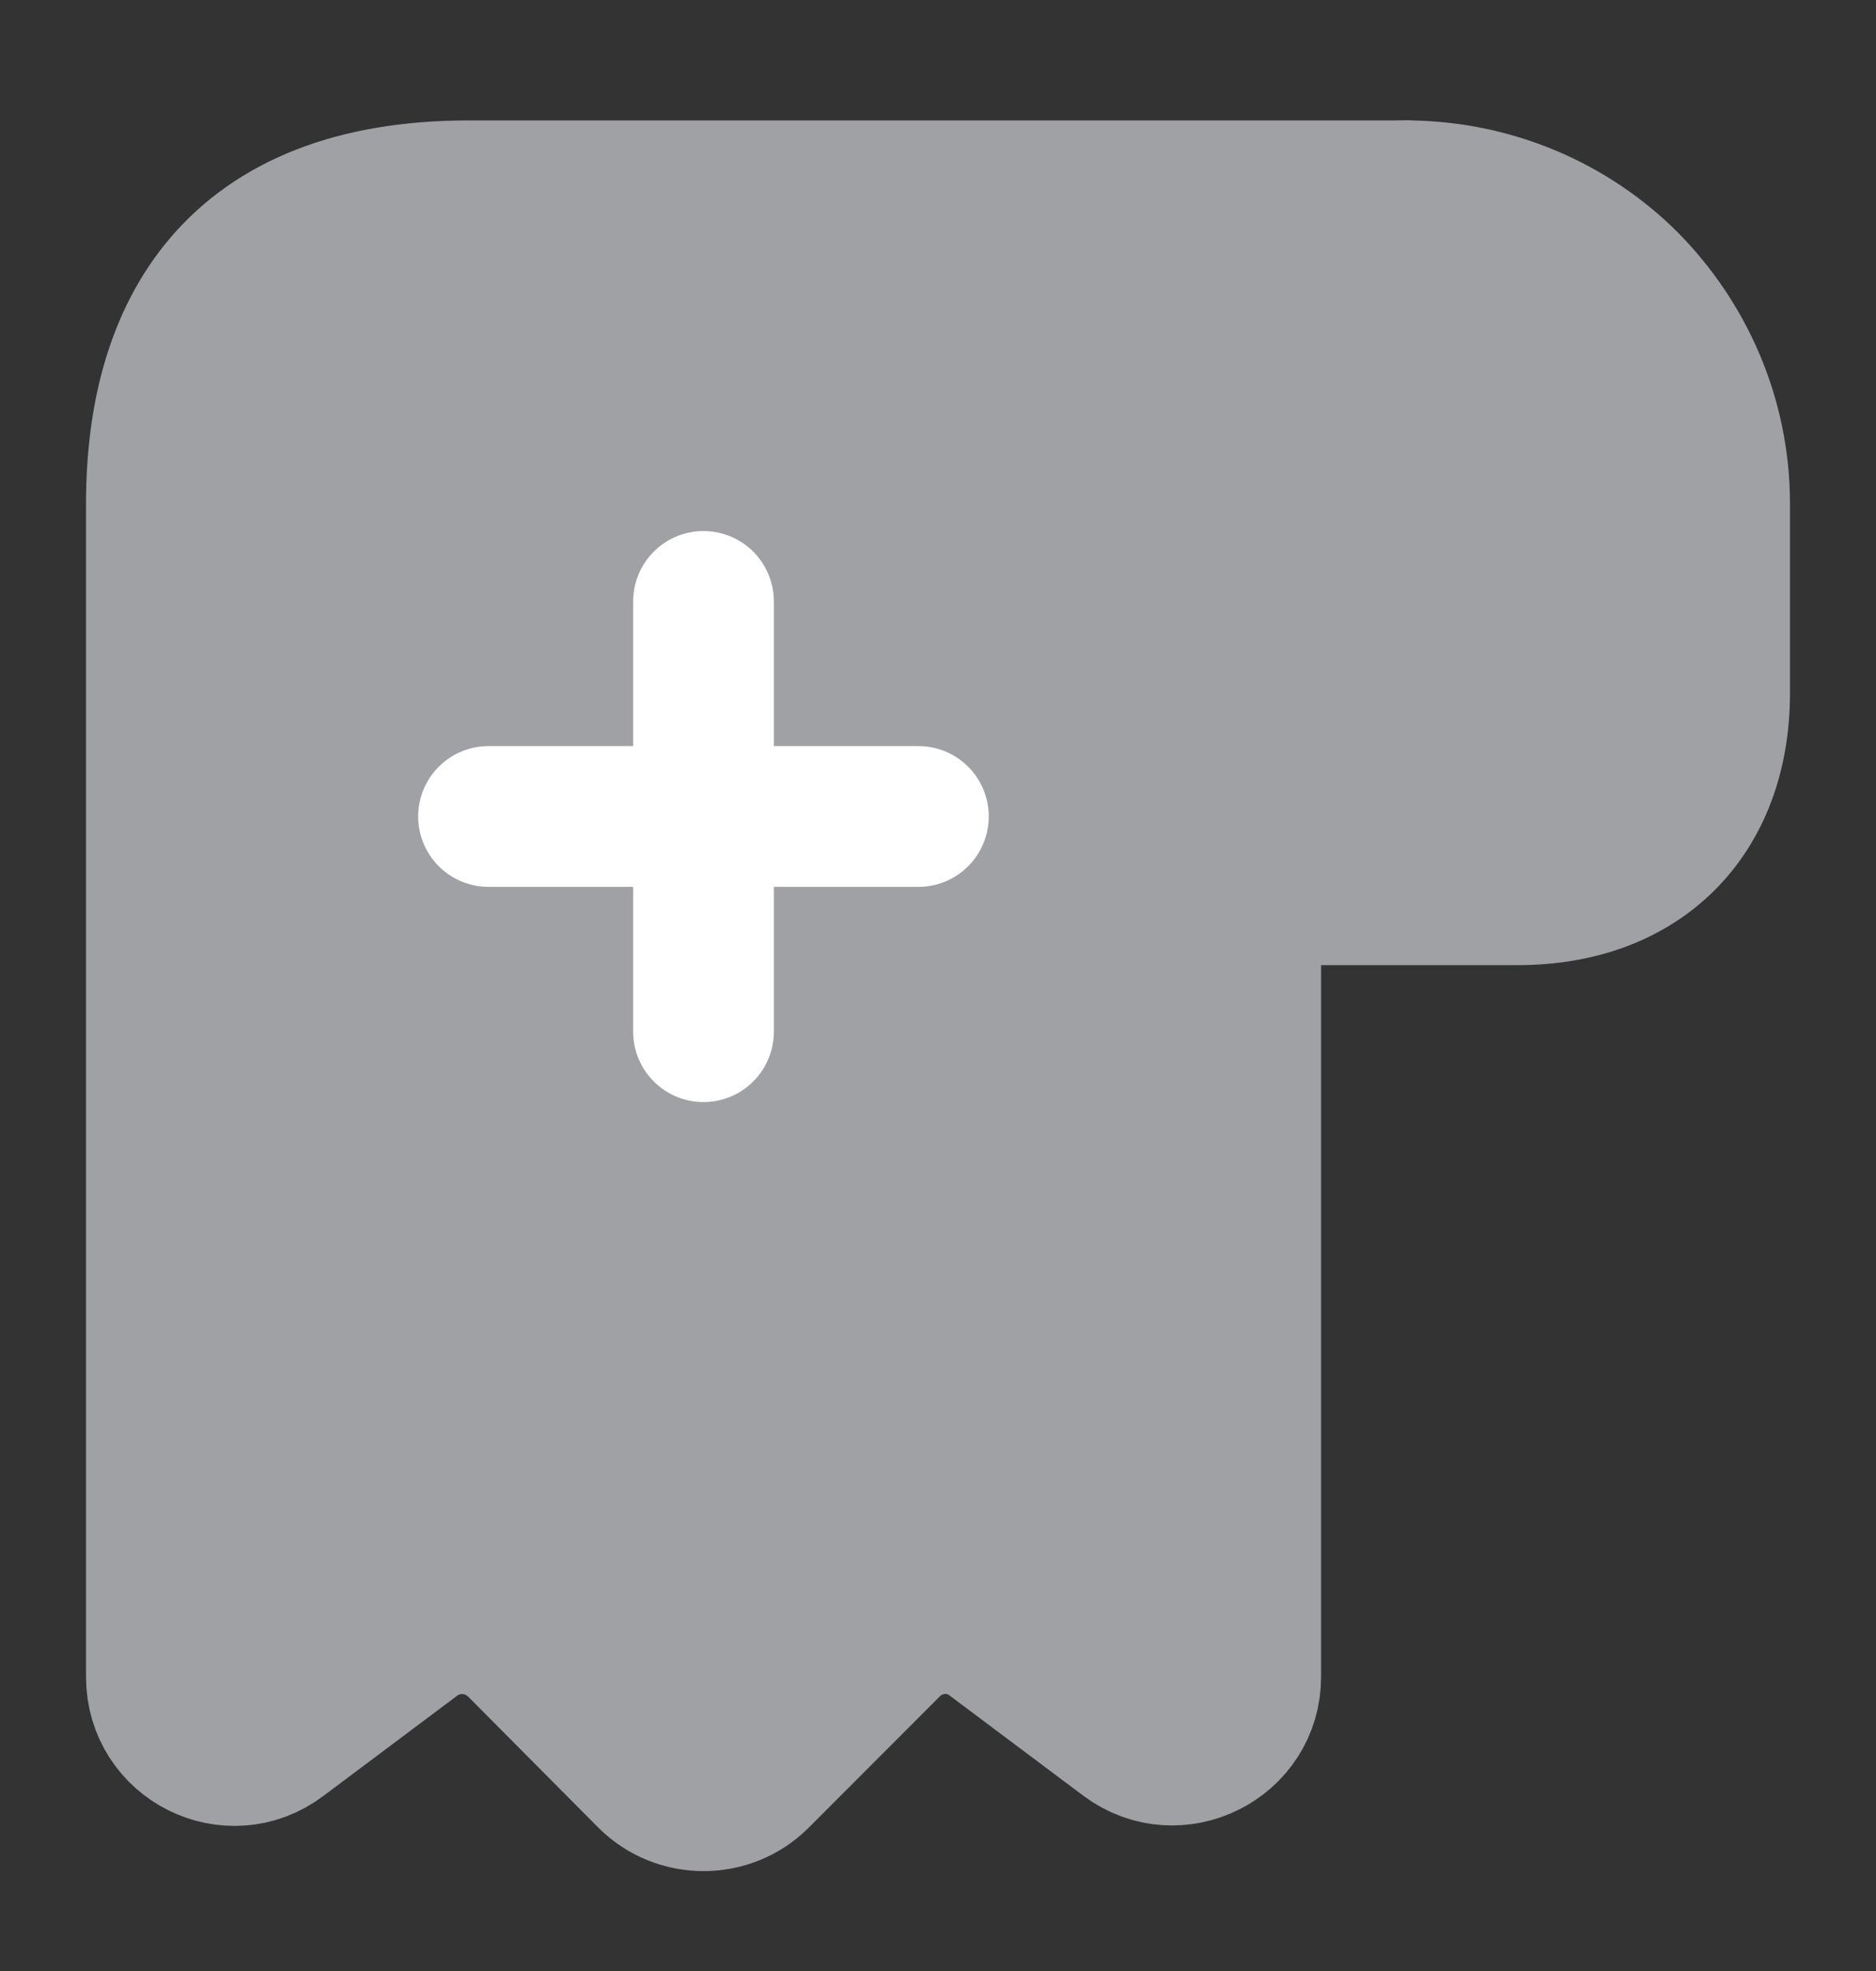 <svg width="20" height="21" viewBox="0 0 20 21" fill="none" xmlns="http://www.w3.org/2000/svg">
<rect x="0" y="0" width="20" height="21" fill="#333333" stroke="none"/>
<path d="M18.333 5.367V7.383C18.333 8.7 17.5 9.533 16.183 9.533H13.333V3.708C13.333 2.783 14.091 2.033 15.016 2.033C15.925 2.042 16.758 2.408 17.358 3.008C17.958 3.617 18.333 4.45 18.333 5.367Z" fill="#A0A1A4" stroke="#A0A1A4" stroke-width="1.5" stroke-miterlimit="10" stroke-linecap="round" stroke-linejoin="round"/>
<path d="M1.667 6.2V17.866C1.667 18.558 2.45 18.95 3 18.533L4.425 17.466C4.759 17.216 5.225 17.25 5.525 17.55L6.909 18.942C7.234 19.267 7.767 19.267 8.092 18.942L9.492 17.541C9.784 17.25 10.25 17.216 10.575 17.466L12 18.533C12.55 18.942 13.334 18.55 13.334 17.866V3.7C13.334 2.783 14.084 2.033 15 2.033H5.834H5C2.5 2.033 1.667 3.525 1.667 5.367V6.2Z" fill="#A0A1A4" stroke="#A0A1A4" stroke-width="1.5" stroke-miterlimit="10" stroke-linecap="round" stroke-linejoin="round"/>
<path d="M5.208 8.699H9.791" stroke="white" stroke-width="1.5" stroke-linecap="round" stroke-linejoin="round"/>
<path d="M7.5 10.992V6.408" stroke="white" stroke-width="1.5" stroke-linecap="round" stroke-linejoin="round"/>
</svg>
